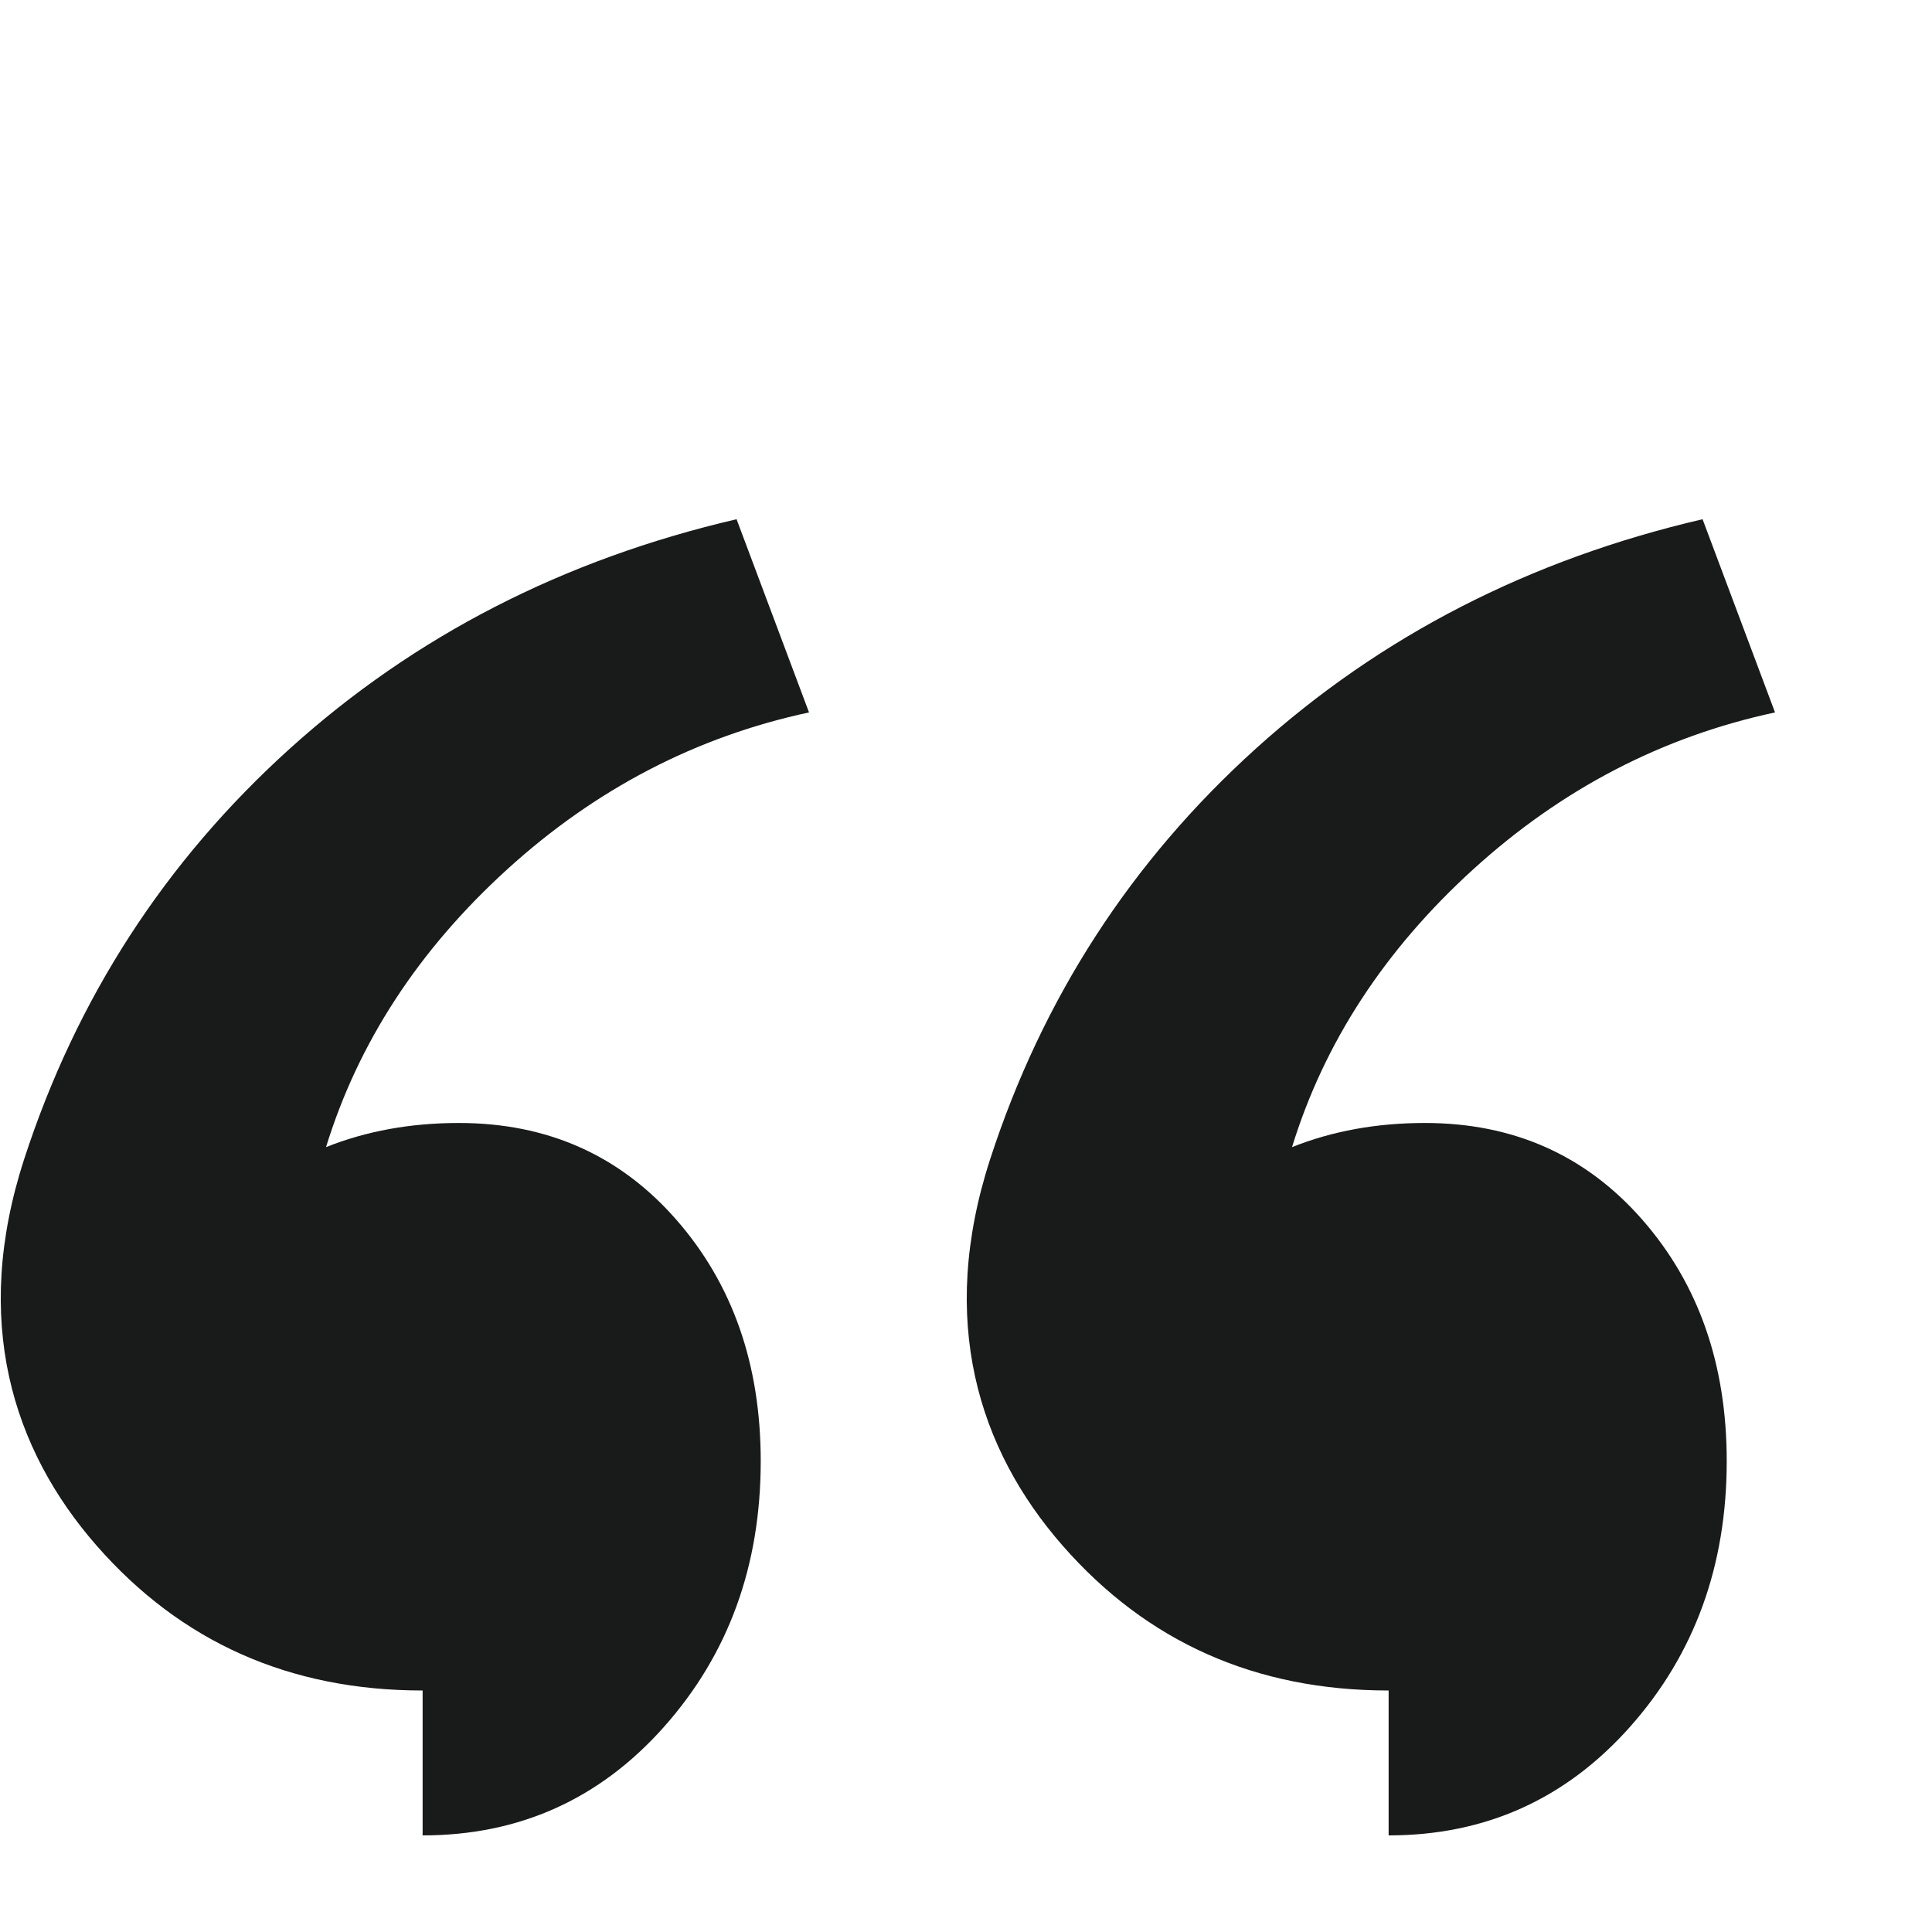 <svg width="16" height="16" viewBox="0 0 16 16" fill="none" xmlns="http://www.w3.org/2000/svg">
<path d="M3.5 14C2.4 14 1.5 13.6 0.8 12.8C0.1 12 -0.233 10.933 0.2 9.6C0.633 8.267 1.367 7.133 2.4 6.2C3.433 5.267 4.667 4.633 6.1 4.3L6.7 5.9C5.767 6.1 4.933 6.533 4.2 7.2C3.467 7.867 2.967 8.633 2.7 9.5C3.033 9.367 3.4 9.3 3.8 9.3C4.533 9.3 5.133 9.567 5.6 10.1C6.067 10.633 6.3 11.3 6.3 12.1C6.3 12.967 6.033 13.7 5.5 14.3C4.967 14.9 4.3 15.2 3.5 15.2V14ZM11.5 14C10.4 14 9.5 13.6 8.8 12.8C8.1 12 7.767 10.933 8.2 9.6C8.633 8.267 9.367 7.133 10.4 6.2C11.433 5.267 12.667 4.633 14.1 4.3L14.7 5.9C13.767 6.1 12.933 6.533 12.2 7.2C11.467 7.867 10.967 8.633 10.7 9.5C11.033 9.367 11.4 9.3 11.8 9.3C12.533 9.3 13.133 9.567 13.6 10.1C14.067 10.633 14.3 11.3 14.3 12.1C14.3 12.967 14.033 13.7 13.5 14.3C12.967 14.9 12.3 15.2 11.5 15.2V14Z" fill="#191A1A"/>
</svg>
